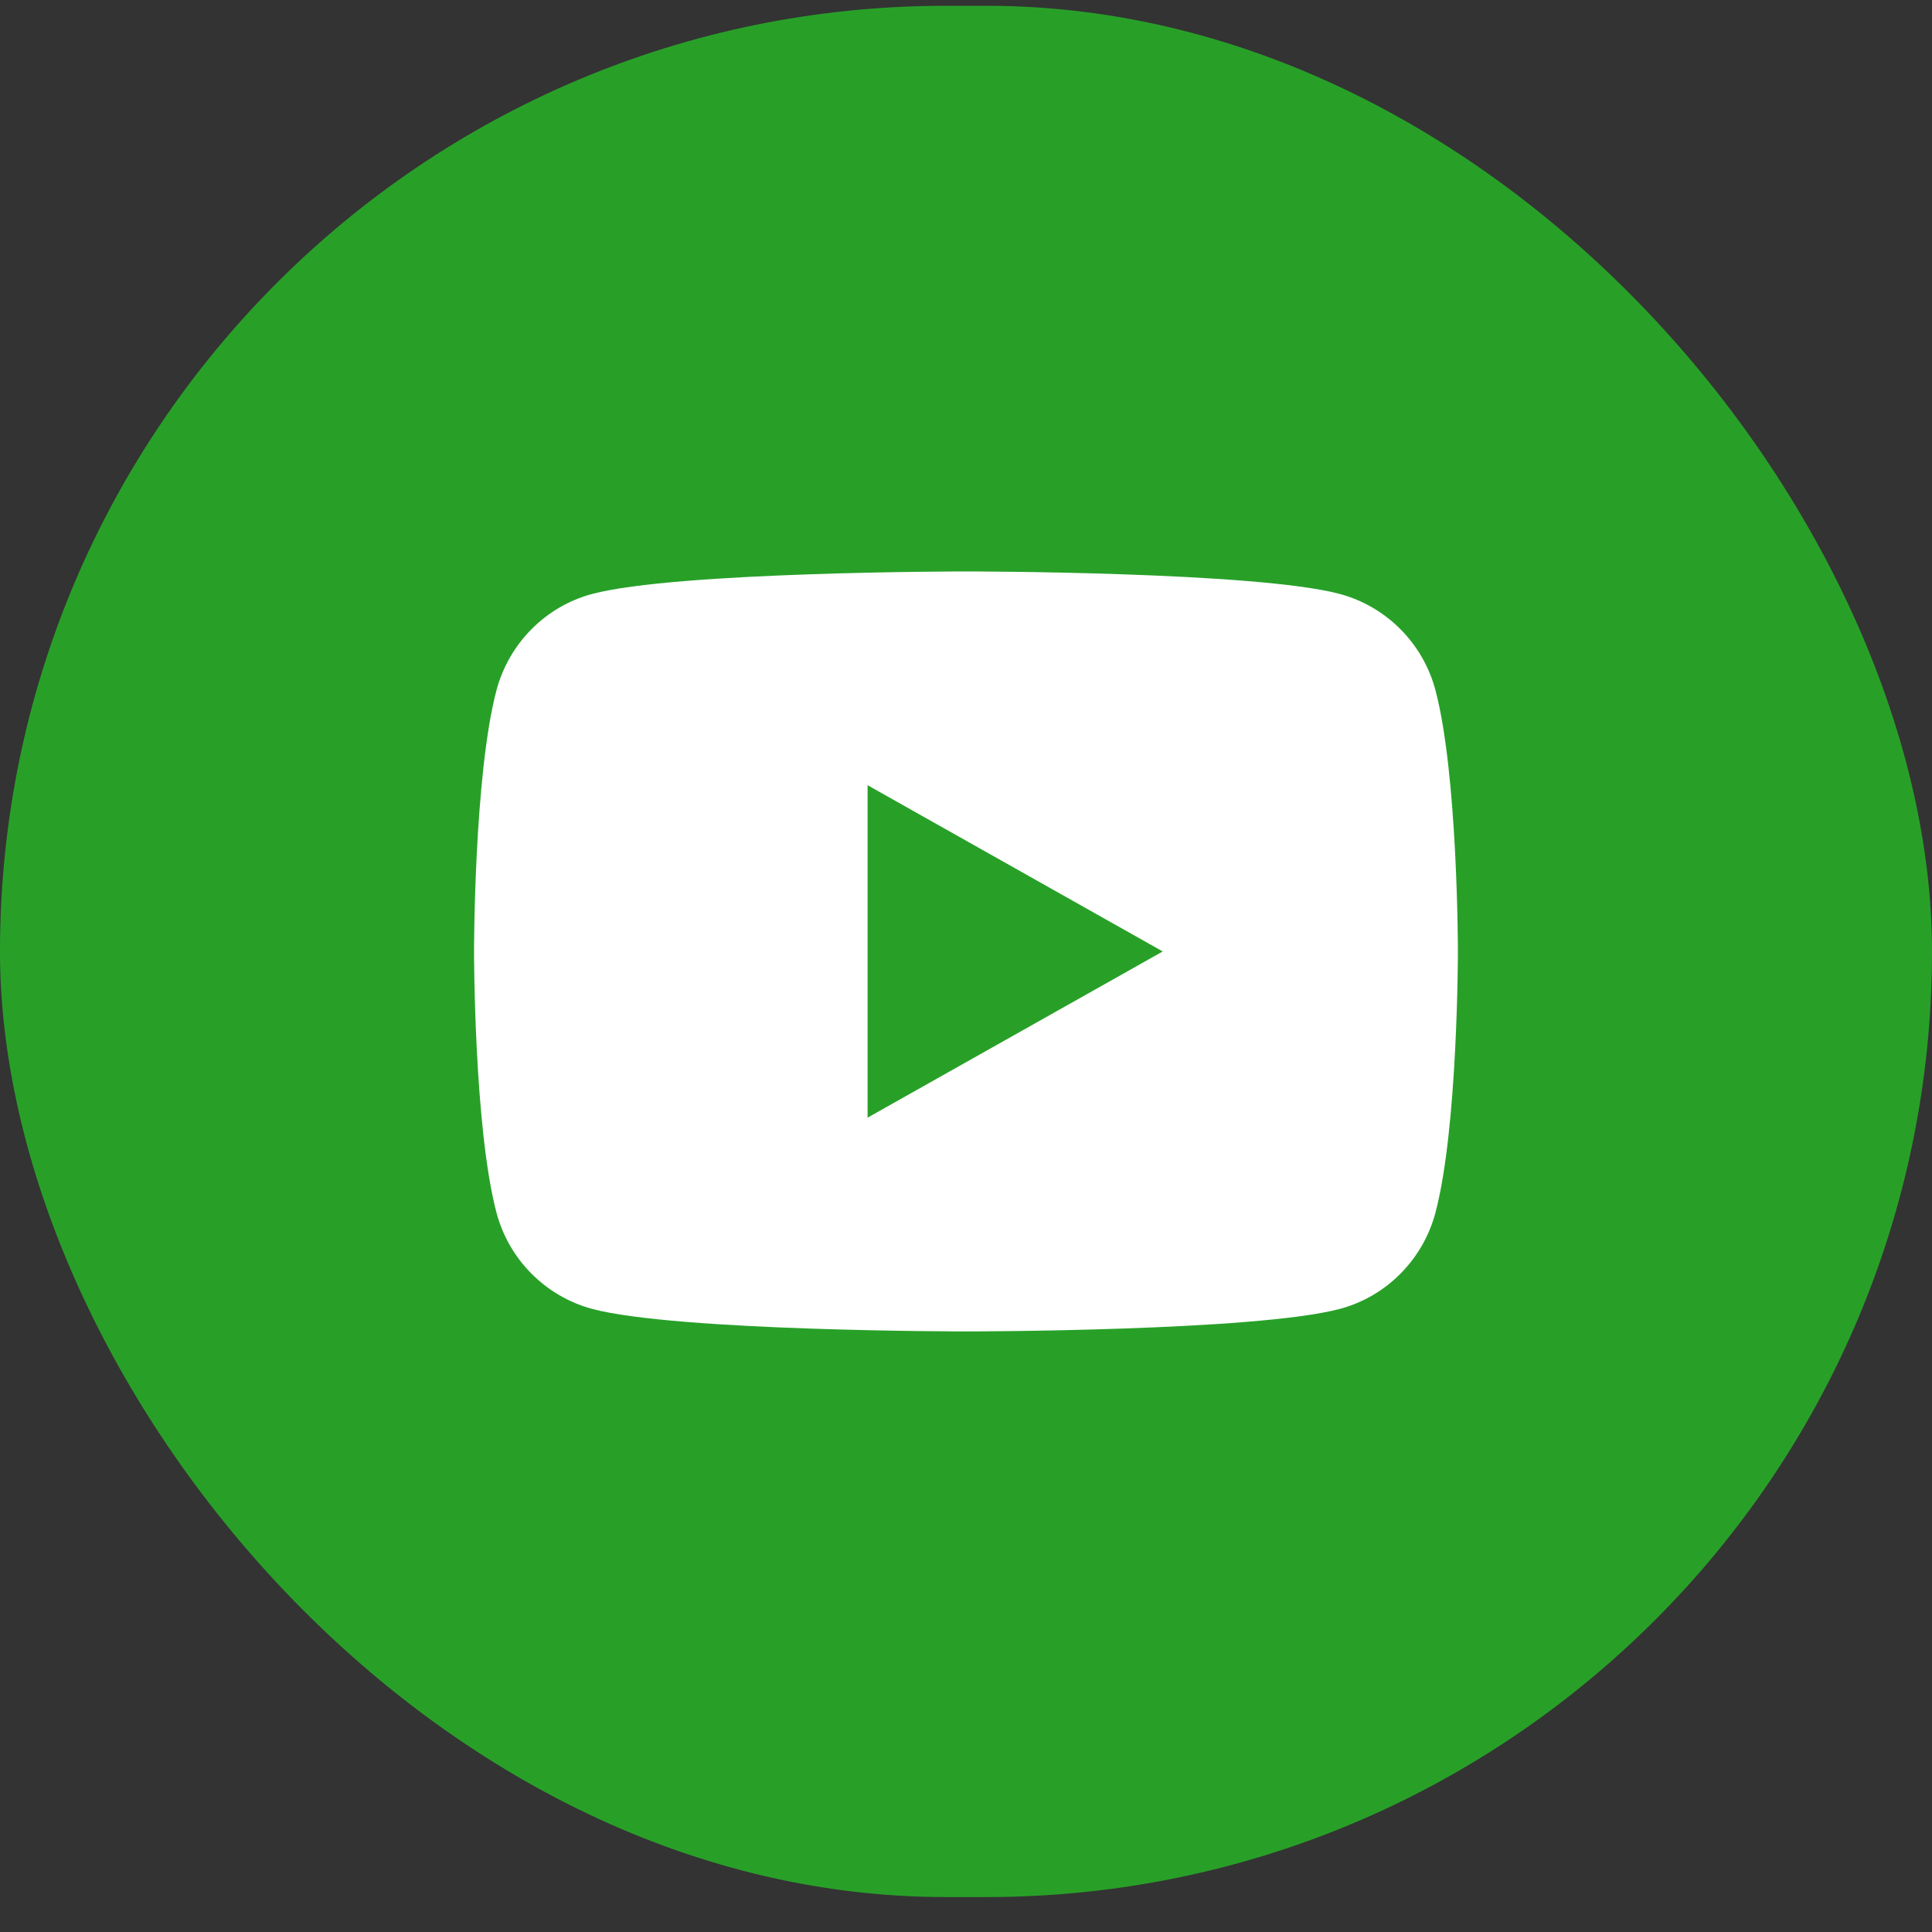 <svg width="36" height="36" viewBox="0 0 36 36" fill="none" xmlns="http://www.w3.org/2000/svg">
<rect x="0" y="0" width="36" height="36" fill="#333333" stroke="none"/>
<rect y="0.108" width="36" height="35.241" rx="17.621" fill="#28A028"/>
<path d="M26.747 12.859C27.166 14.436 27.166 17.729 27.166 17.729C27.166 17.729 27.166 21.021 26.747 22.598C26.515 23.47 25.834 24.156 24.971 24.388C23.404 24.809 18 24.809 18 24.809C18 24.809 12.598 24.809 11.028 24.388C10.162 24.152 9.482 23.467 9.252 22.598C8.833 21.021 8.833 17.729 8.833 17.729C8.833 17.729 8.833 14.436 9.252 12.859C9.485 11.987 10.166 11.301 11.028 11.069C12.598 10.648 18 10.648 18 10.648C18 10.648 23.404 10.648 24.971 11.069C25.837 11.305 26.517 11.99 26.747 12.859ZM16.166 20.826L21.666 17.729L16.166 14.631V20.826Z" fill="white"/>
</svg>
